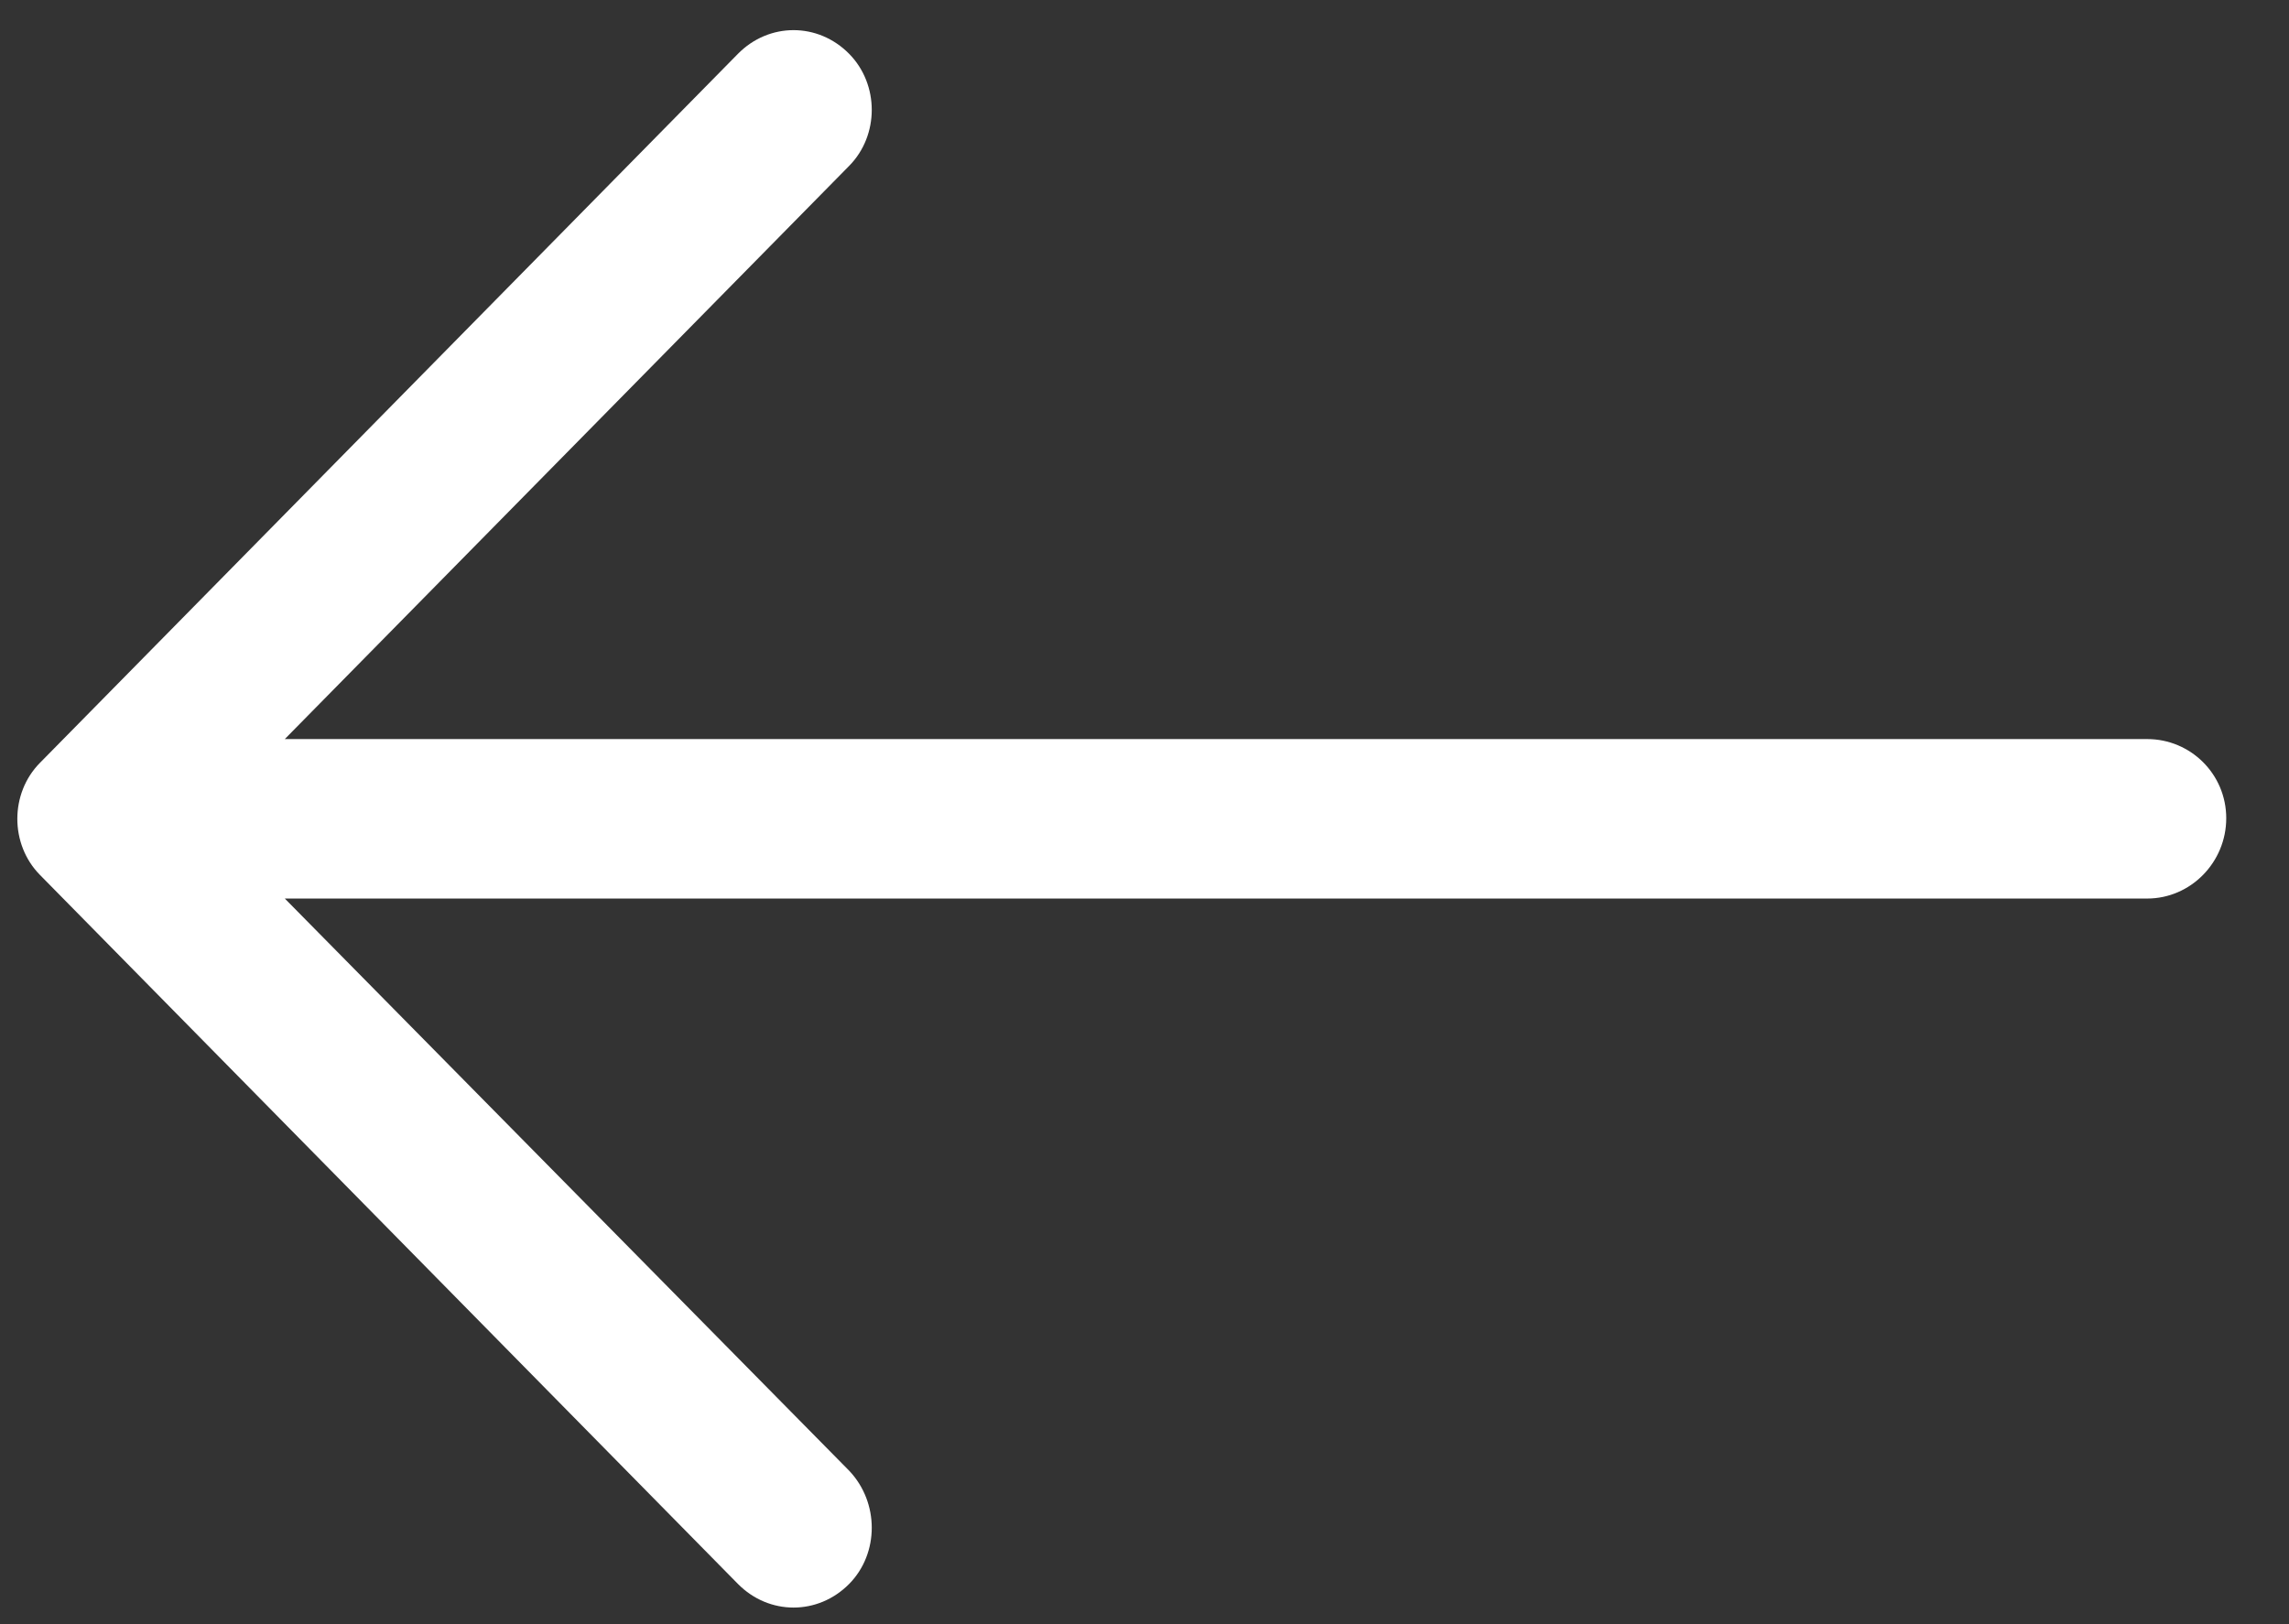 <svg width="31" height="22" viewBox="0 0 31 22" fill="none" xmlns="http://www.w3.org/2000/svg">
<rect x="0" y="0" width="31" height="22" fill="#333333" stroke="none"/>
<path d="M9.993 0.73C10.415 0.301 11.079 0.301 11.501 0.73C11.908 1.144 11.908 1.833 11.501 2.246L3.857 10.011H29.08C29.668 10.011 30.15 10.486 30.15 11.083C30.15 11.681 29.668 12.171 29.08 12.171H3.857L11.501 19.922C11.908 20.351 11.908 21.041 11.501 21.454C11.079 21.882 10.415 21.882 9.993 21.454L0.54 11.85C0.133 11.436 0.133 10.747 0.54 10.334L9.993 0.73Z" fill="white"/>
</svg>
